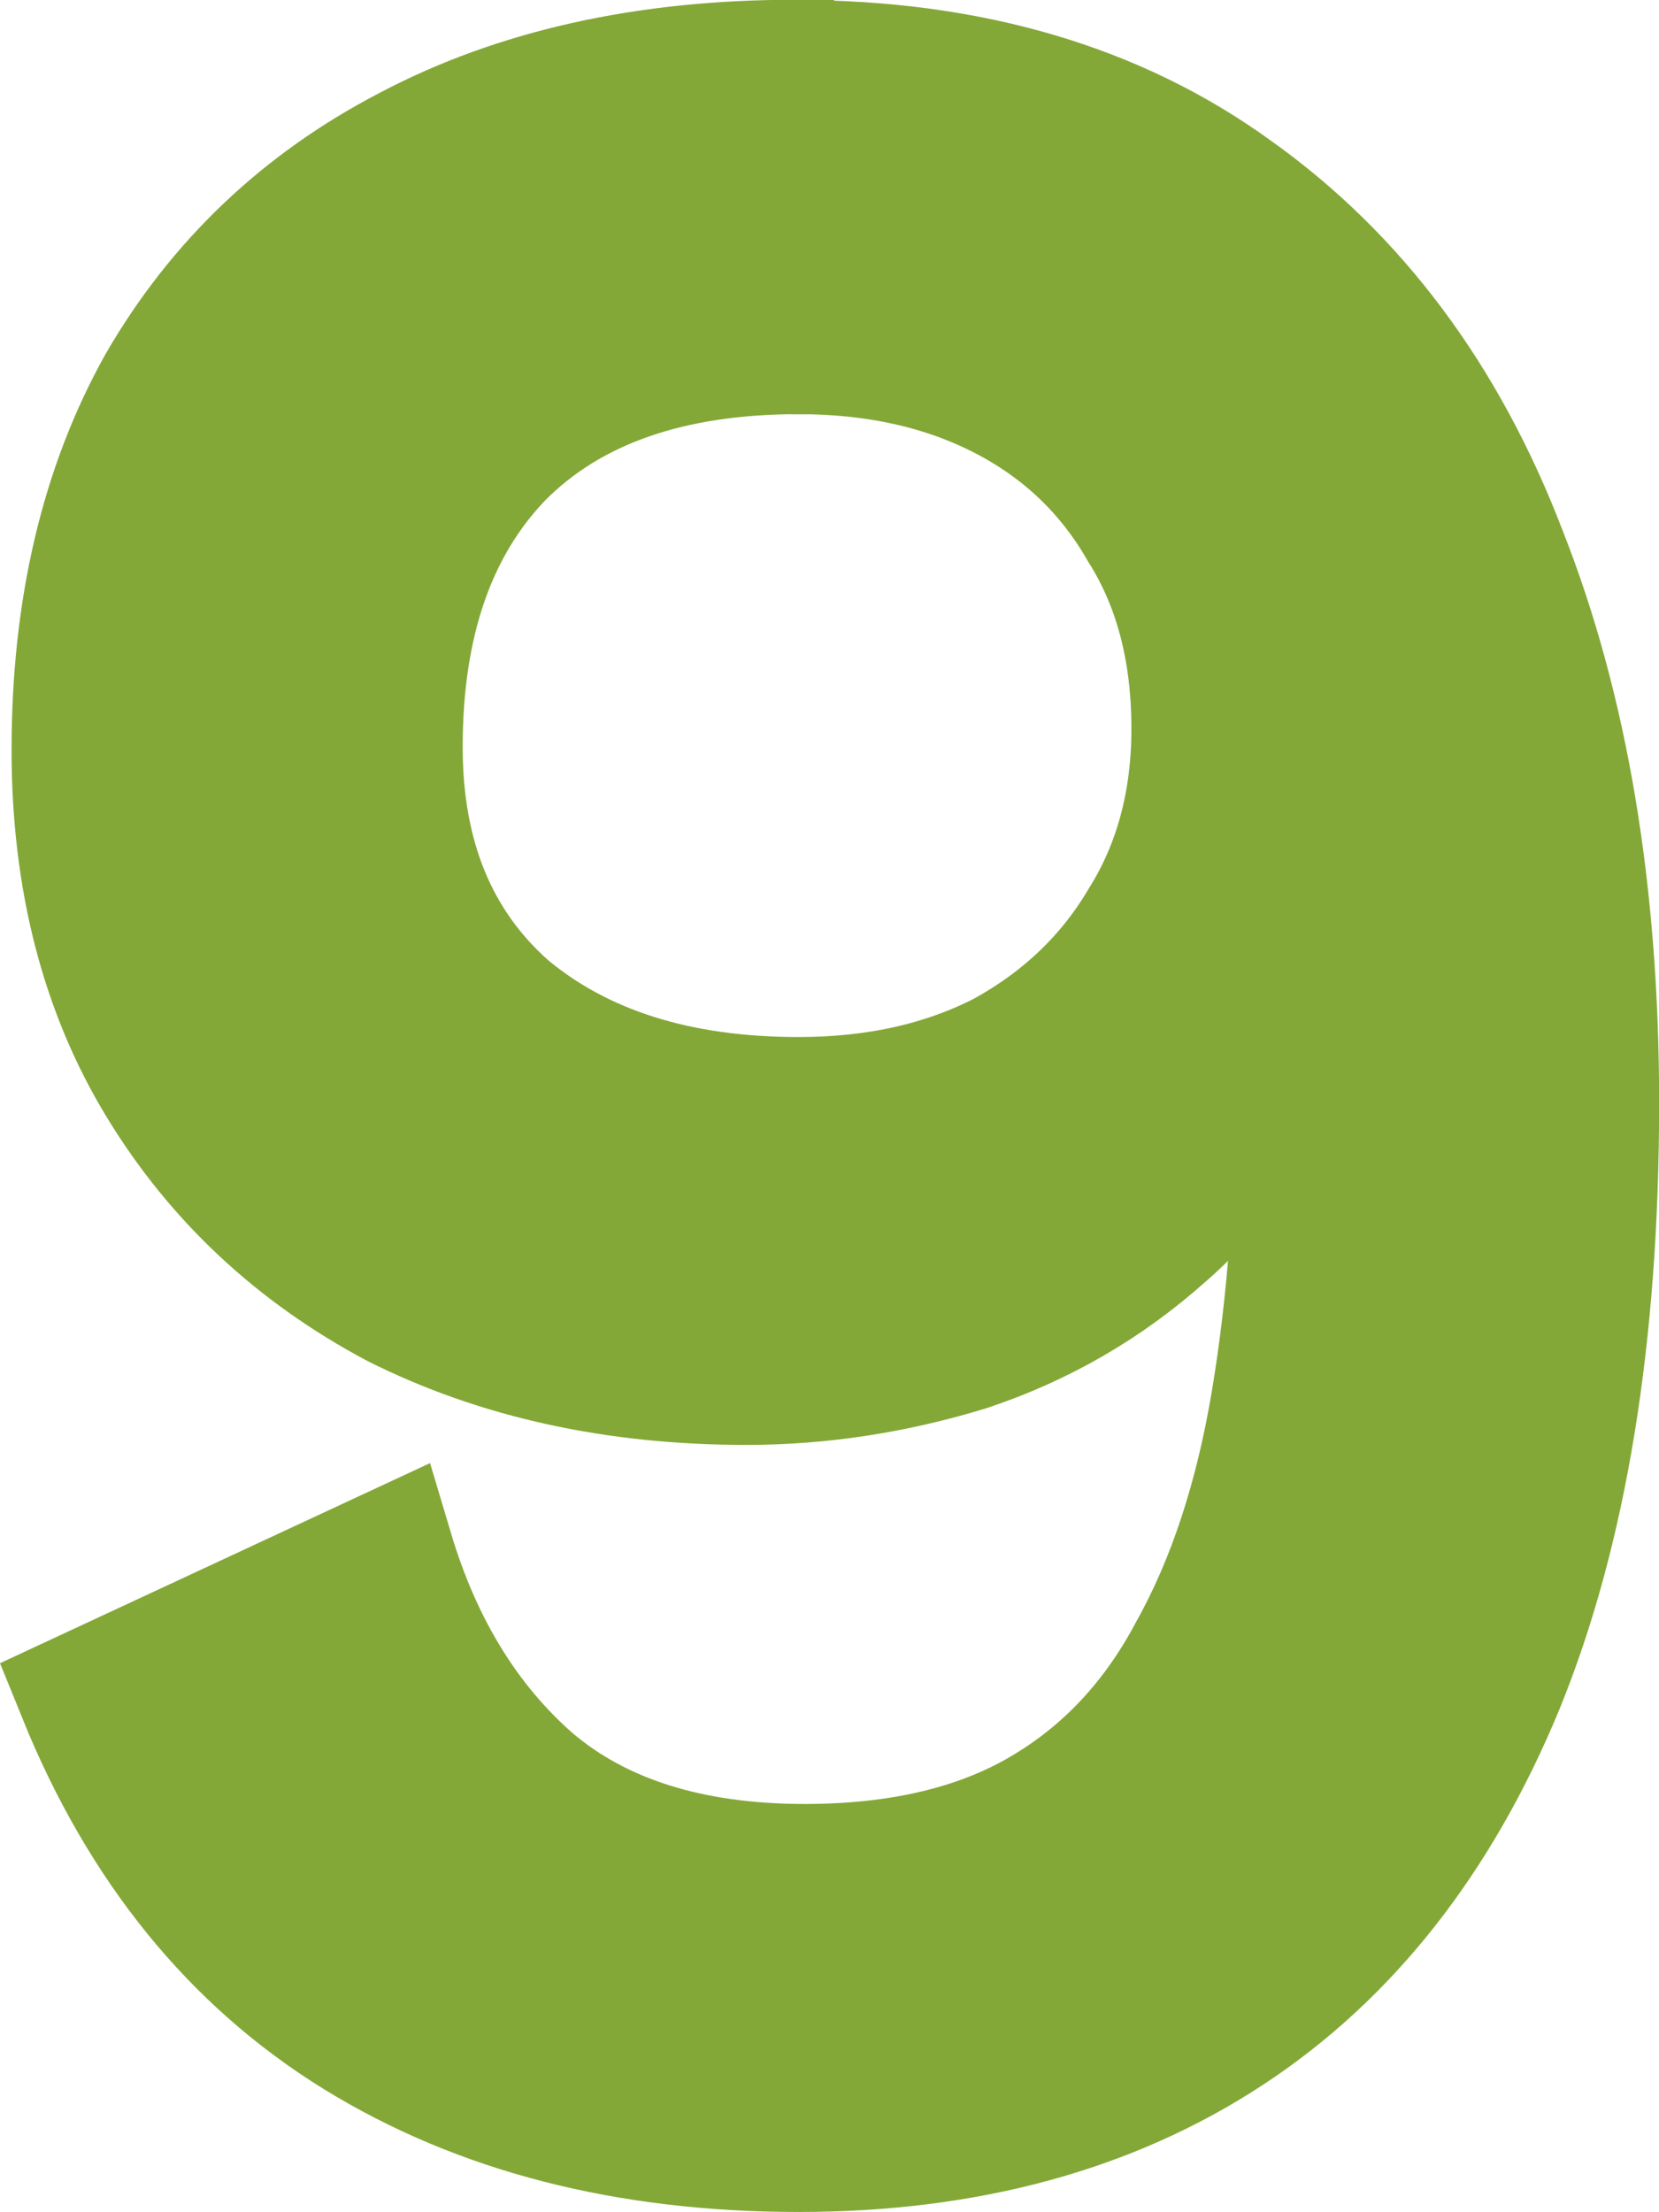 <svg version="1.1" xmlns="http://www.w3.org/2000/svg" xmlns:xlink="http://www.w3.org/1999/xlink" width="13.188" height="17.582" viewBox="0,0,13.188,17.582"><g transform="translate(-233.359,-171.209)"><g data-paper-data="{&quot;isPaintingLayer&quot;:true}" fill="#83a837" fill-rule="nonzero" stroke="#83a837" stroke-width="1" stroke-linecap="butt" stroke-linejoin="miter" stroke-miterlimit="10" stroke-dasharray="" stroke-dashoffset="0" style="mix-blend-mode: normal"><path d="M239.683,171.709c1.382,0 2.544,0.341 3.487,1.024c0.959,0.683 1.674,1.642 2.146,2.877c0.488,1.236 0.732,2.691 0.732,4.365c0,1.853 -0.252,3.398 -0.756,4.633c-0.504,1.219 -1.227,2.138 -2.17,2.756c-0.943,0.618 -2.081,0.927 -3.414,0.927c-1.366,0 -2.536,-0.301 -3.512,-0.902c-0.975,-0.602 -1.707,-1.504 -2.195,-2.707l2.463,-1.146c0.228,0.764 0.602,1.374 1.122,1.829c0.536,0.455 1.26,0.683 2.17,0.683c0.748,0 1.374,-0.146 1.878,-0.439c0.504,-0.293 0.902,-0.715 1.195,-1.268c0.309,-0.553 0.528,-1.219 0.658,-2c0.13,-0.78 0.195,-1.658 0.195,-2.634c0,-0.049 0,-0.089 0,-0.122c0,-0.049 0,-0.098 0,-0.146h-0.098c-0.179,0.65 -0.504,1.179 -0.975,1.585c-0.455,0.406 -0.975,0.707 -1.561,0.902c-0.585,0.179 -1.171,0.268 -1.756,0.268c-1.04,0 -1.967,-0.203 -2.78,-0.61c-0.797,-0.423 -1.423,-1.008 -1.878,-1.756c-0.455,-0.748 -0.683,-1.634 -0.683,-2.658c0,-1.122 0.228,-2.089 0.683,-2.902c0.471,-0.813 1.13,-1.439 1.975,-1.878c0.862,-0.455 1.886,-0.683 3.073,-0.683zM239.707,174.001c-1.024,0 -1.813,0.276 -2.365,0.829c-0.536,0.553 -0.805,1.325 -0.805,2.317c0,0.878 0.284,1.569 0.853,2.073c0.585,0.488 1.357,0.732 2.317,0.732c0.618,0 1.162,-0.122 1.634,-0.366c0.471,-0.26 0.837,-0.61 1.097,-1.049c0.276,-0.439 0.415,-0.951 0.415,-1.536c0,-0.618 -0.138,-1.146 -0.415,-1.585c-0.26,-0.455 -0.626,-0.805 -1.097,-1.049c-0.471,-0.244 -1.016,-0.366 -1.634,-0.366z"/></g></g></svg>